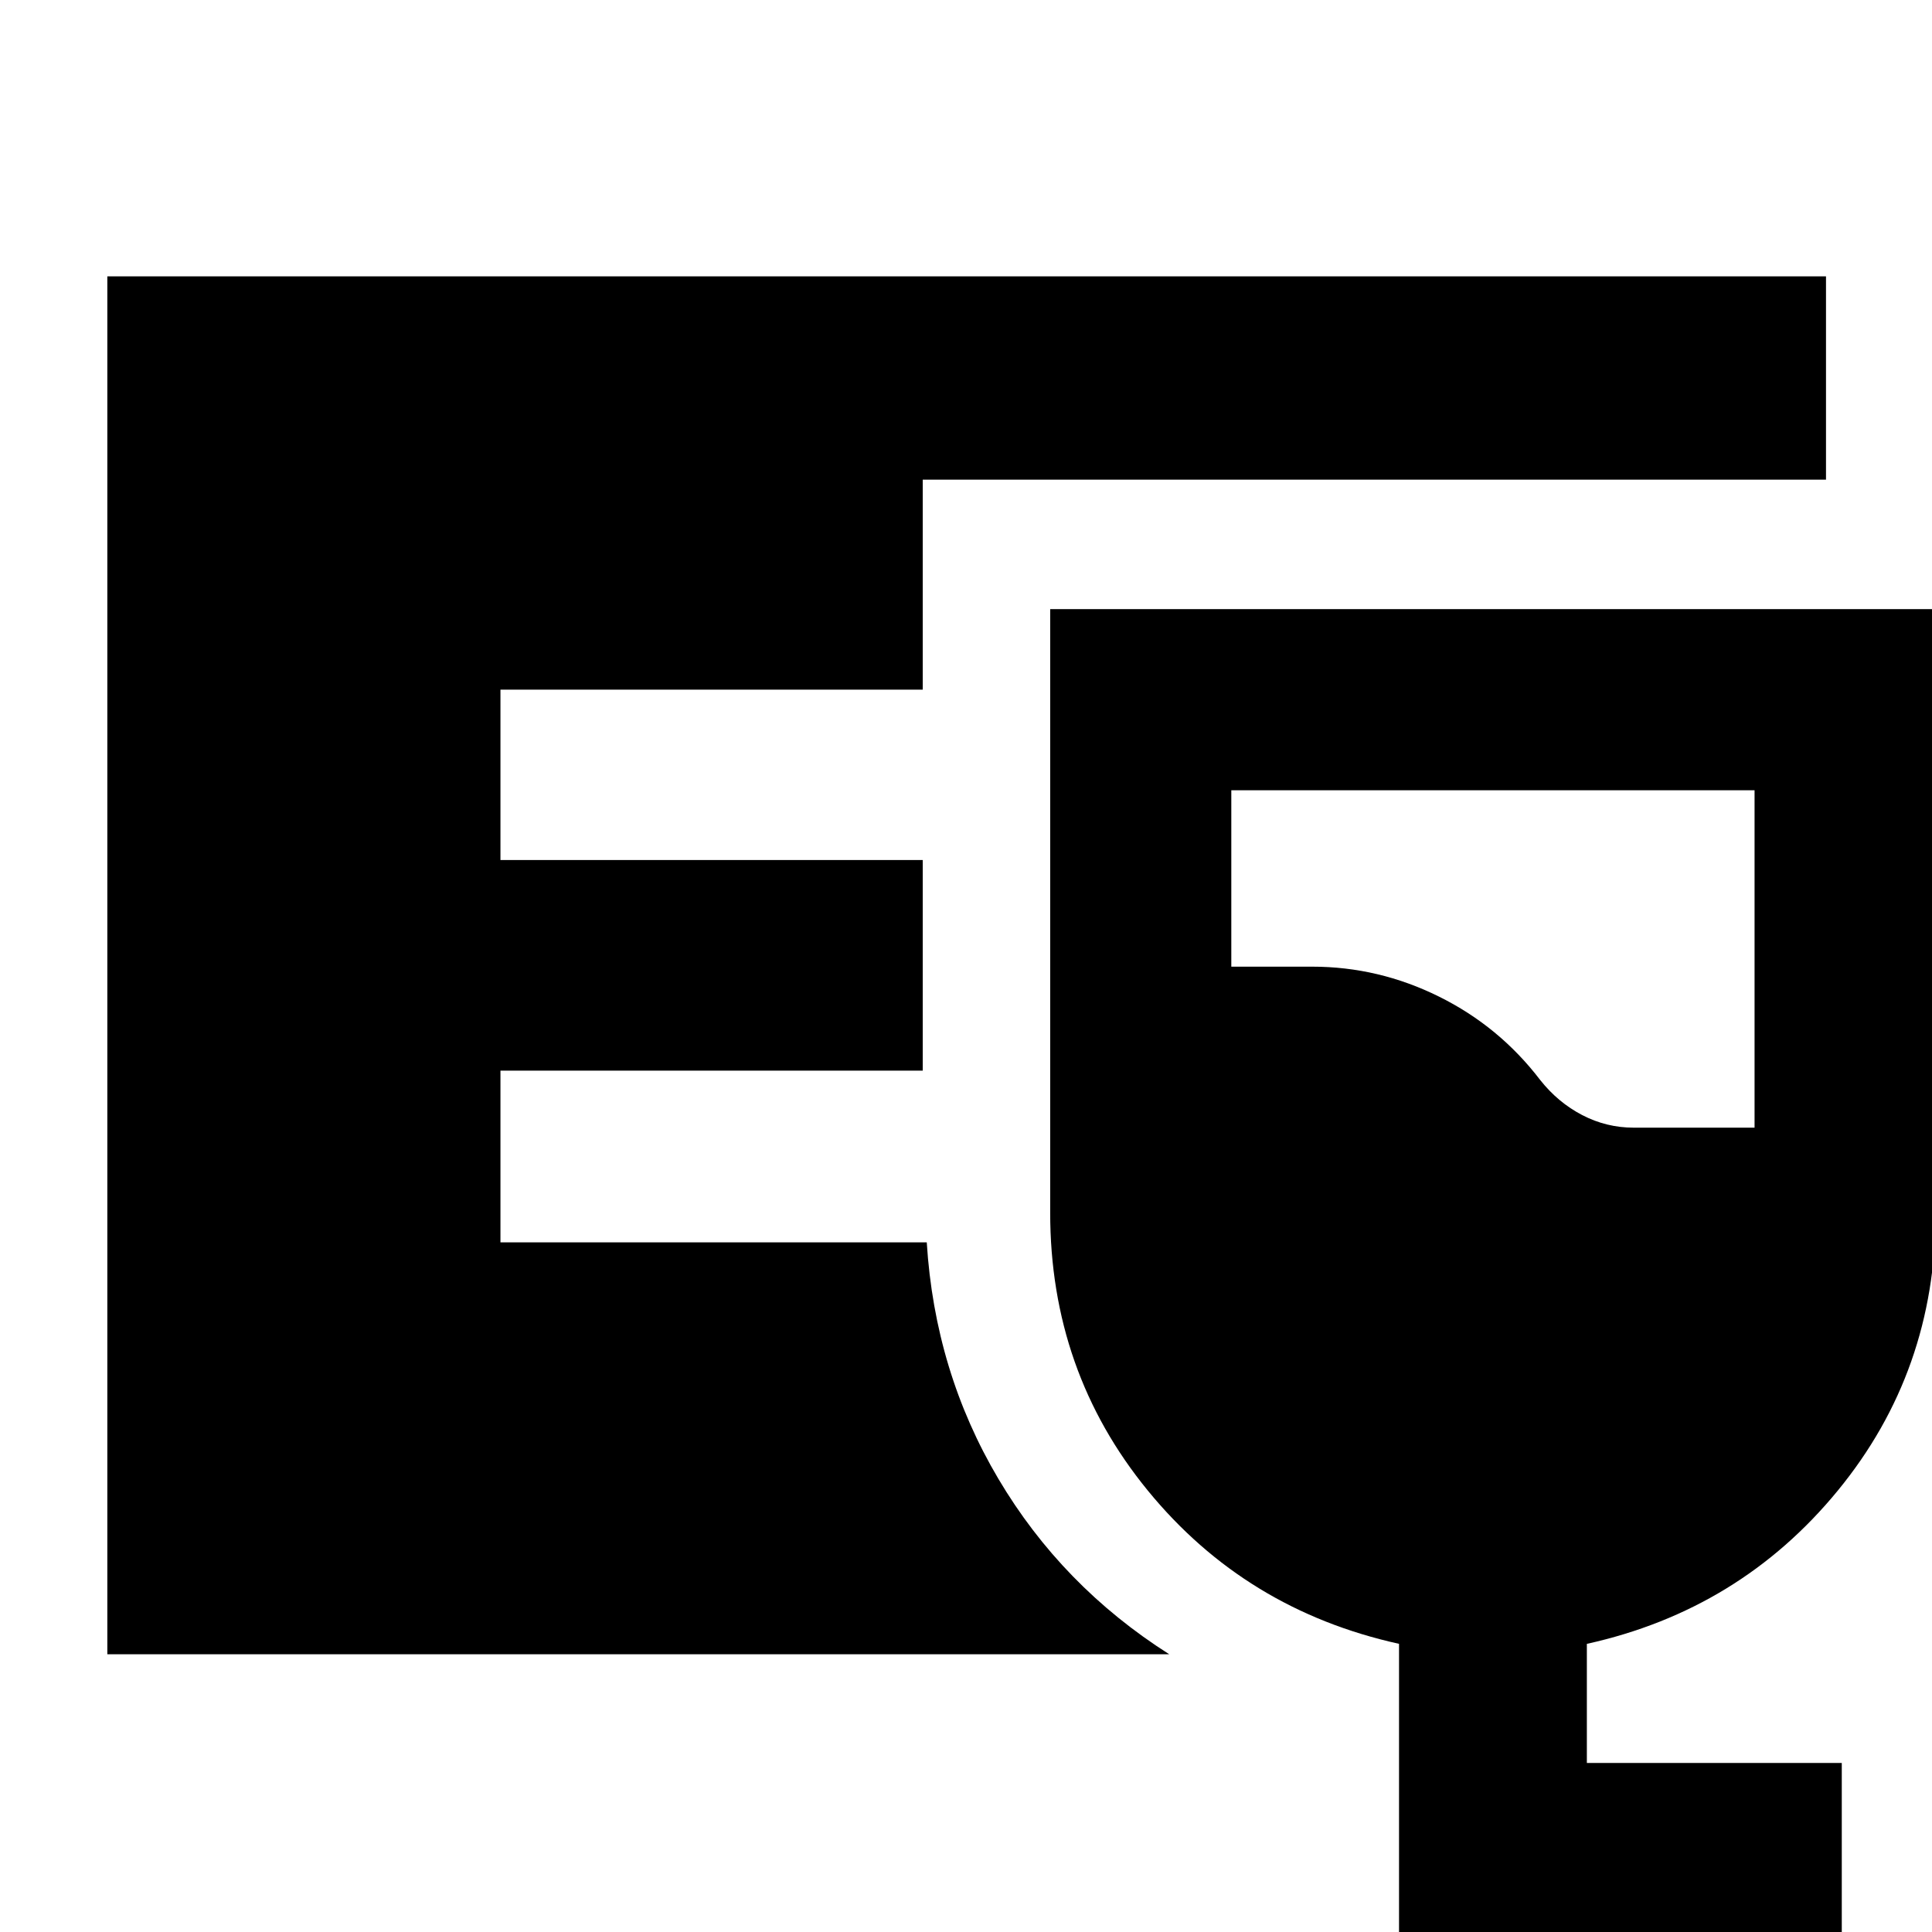 <svg xmlns="http://www.w3.org/2000/svg" height="40" viewBox="0 -960 960 960" width="40"><path d="M53.33-138v-684.67h854v101H458.5v104.34H248.67v84.66H458.5V-428H248.67v85.33H460.5q4 64.17 35.59 117.49Q527.68-171.86 581-138H53.33ZM695.17 9.33v-152.52q-76.34-16.86-124.84-76.17-48.5-59.3-48.5-138.07v-299.9h440v299.94q0 78.77-48.66 138.08Q864.5-160 788.5-143.17V-84h126.67V9.33h-220Zm116.6-409h60.06v-167.66h-260v87.66H652q32.99 0 62.98 14.85 30 14.84 50.35 41.49 8.84 11.16 20.87 17.41 12.03 6.25 25.57 6.25Z"/></svg>